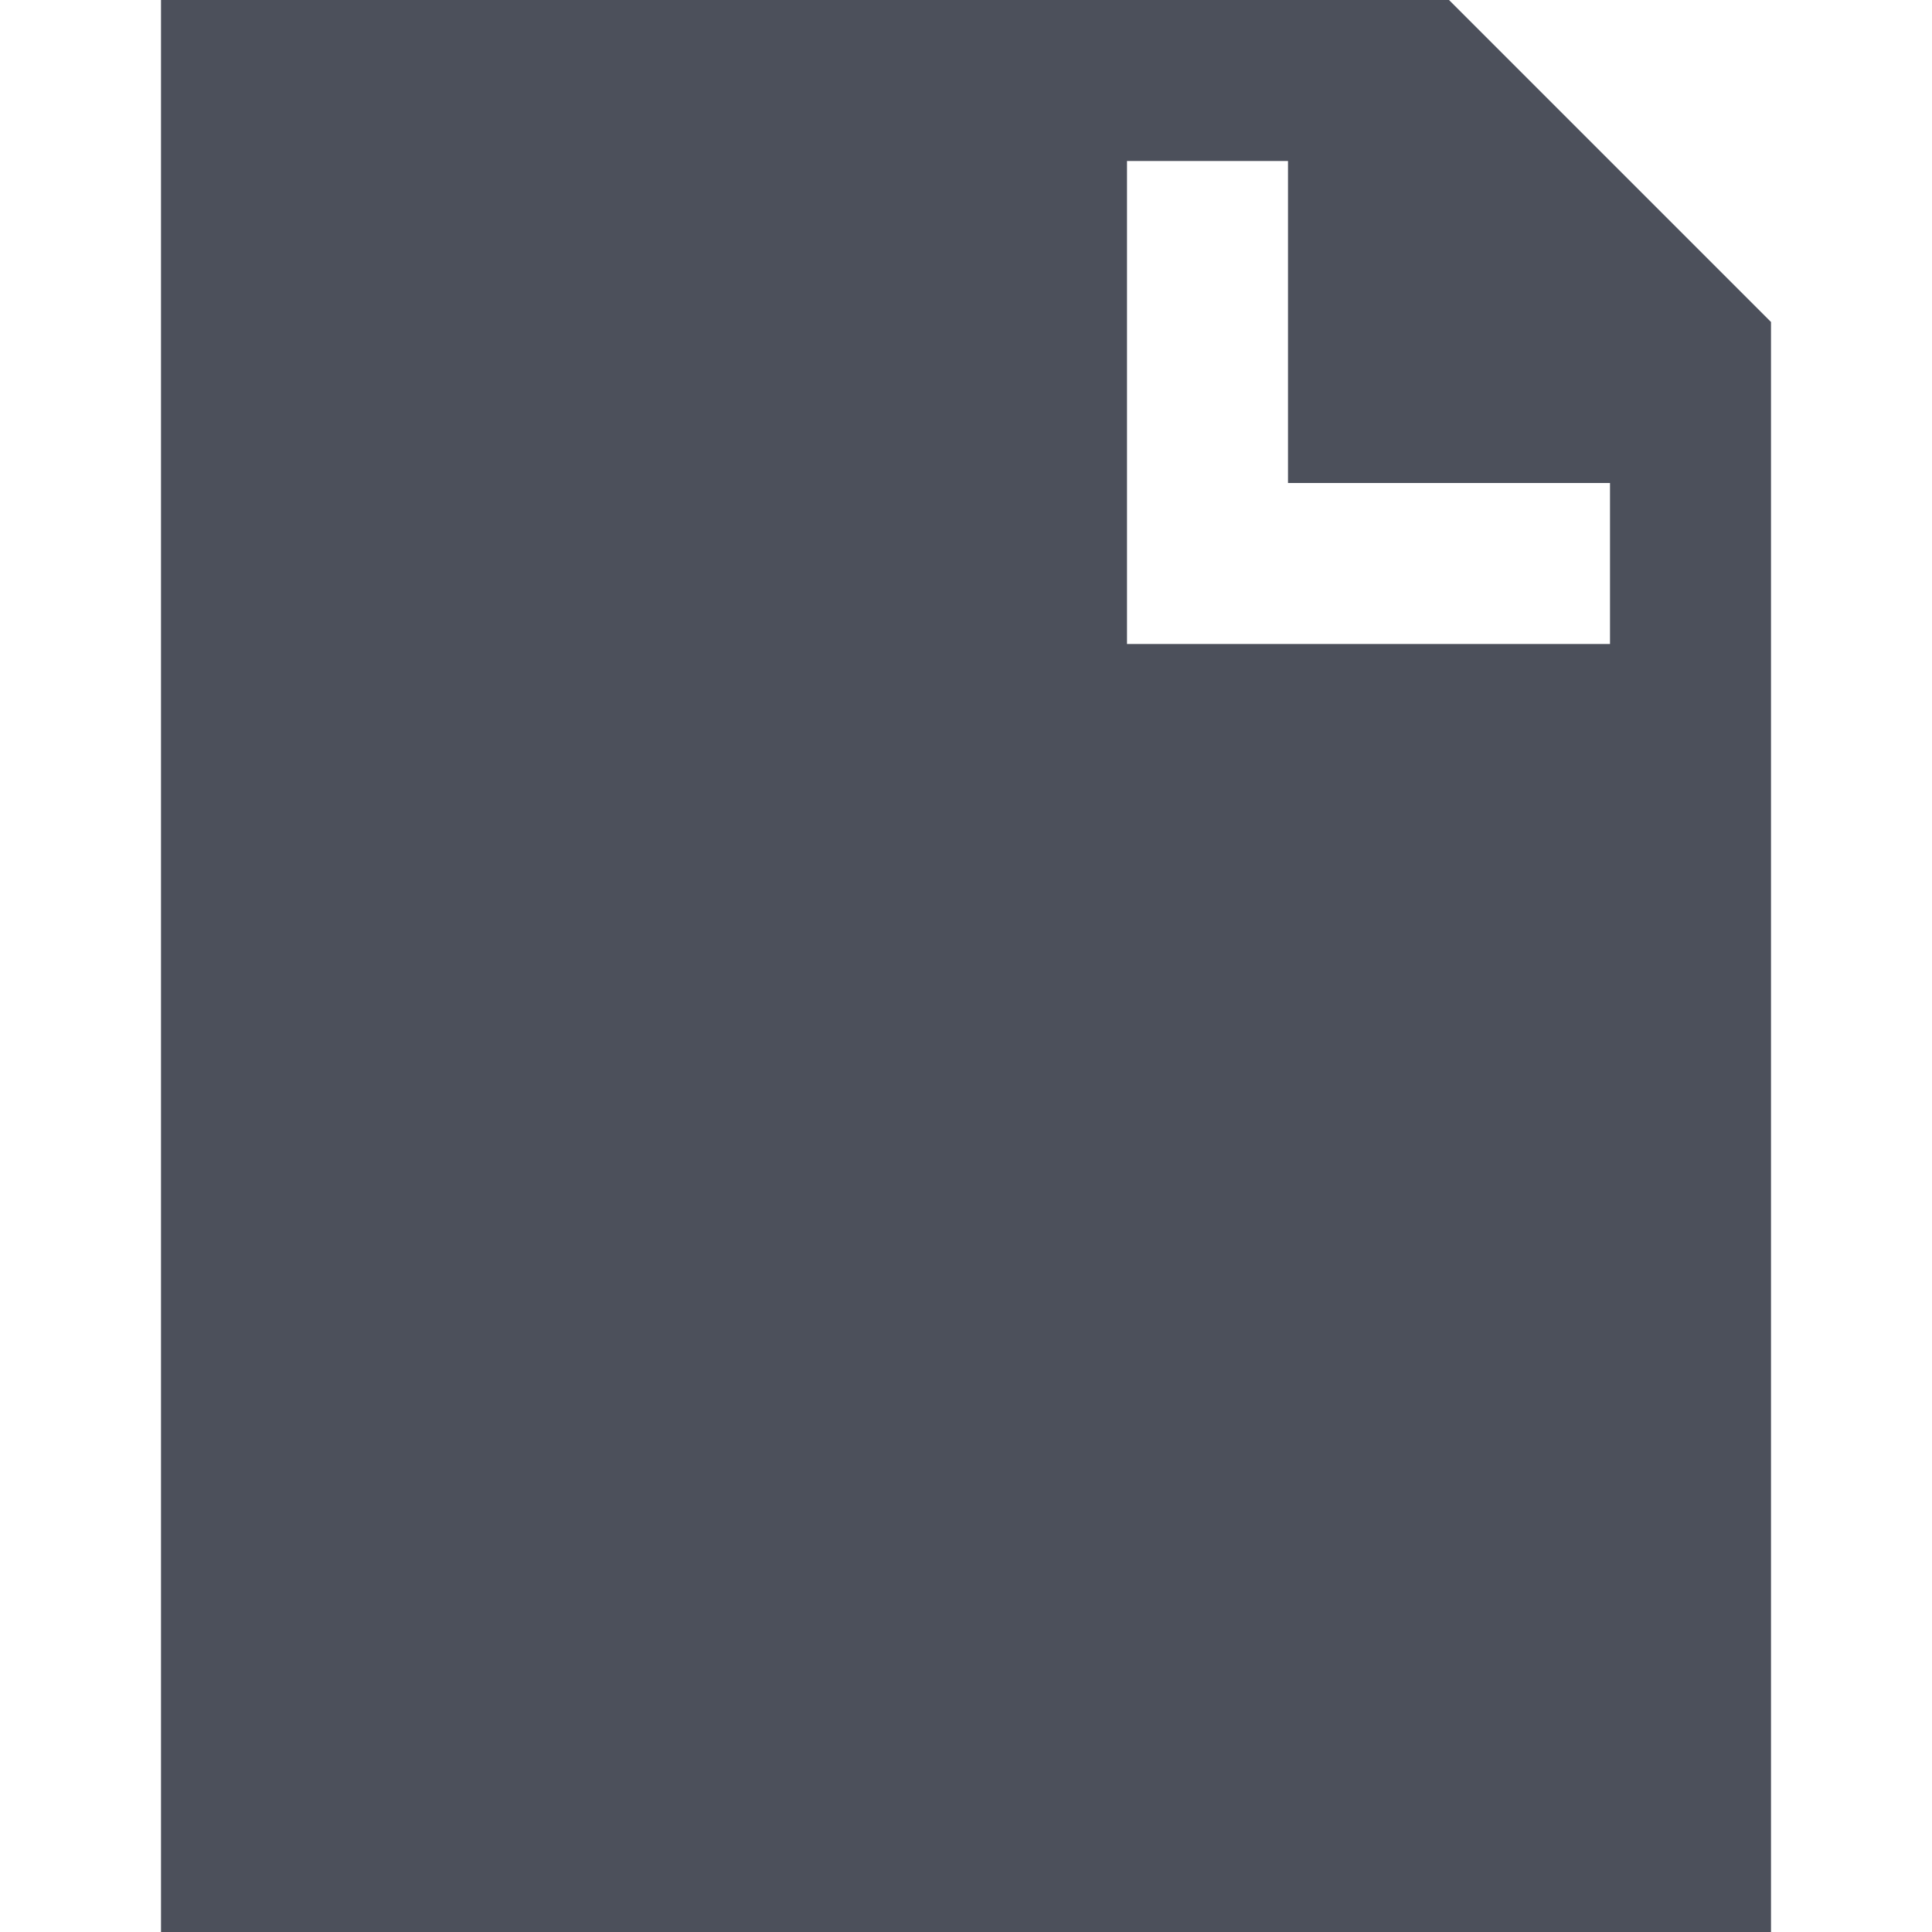 <svg width="12" height="12" viewBox="0 0 12 12" fill="none" xmlns="http://www.w3.org/2000/svg">
<path fill-rule="evenodd" clip-rule="evenodd" d="M1 0V12H11V2L9 0H1ZM8 1H7V4H10V3H8V1Z" fill="#4C505B"/>
</svg>

